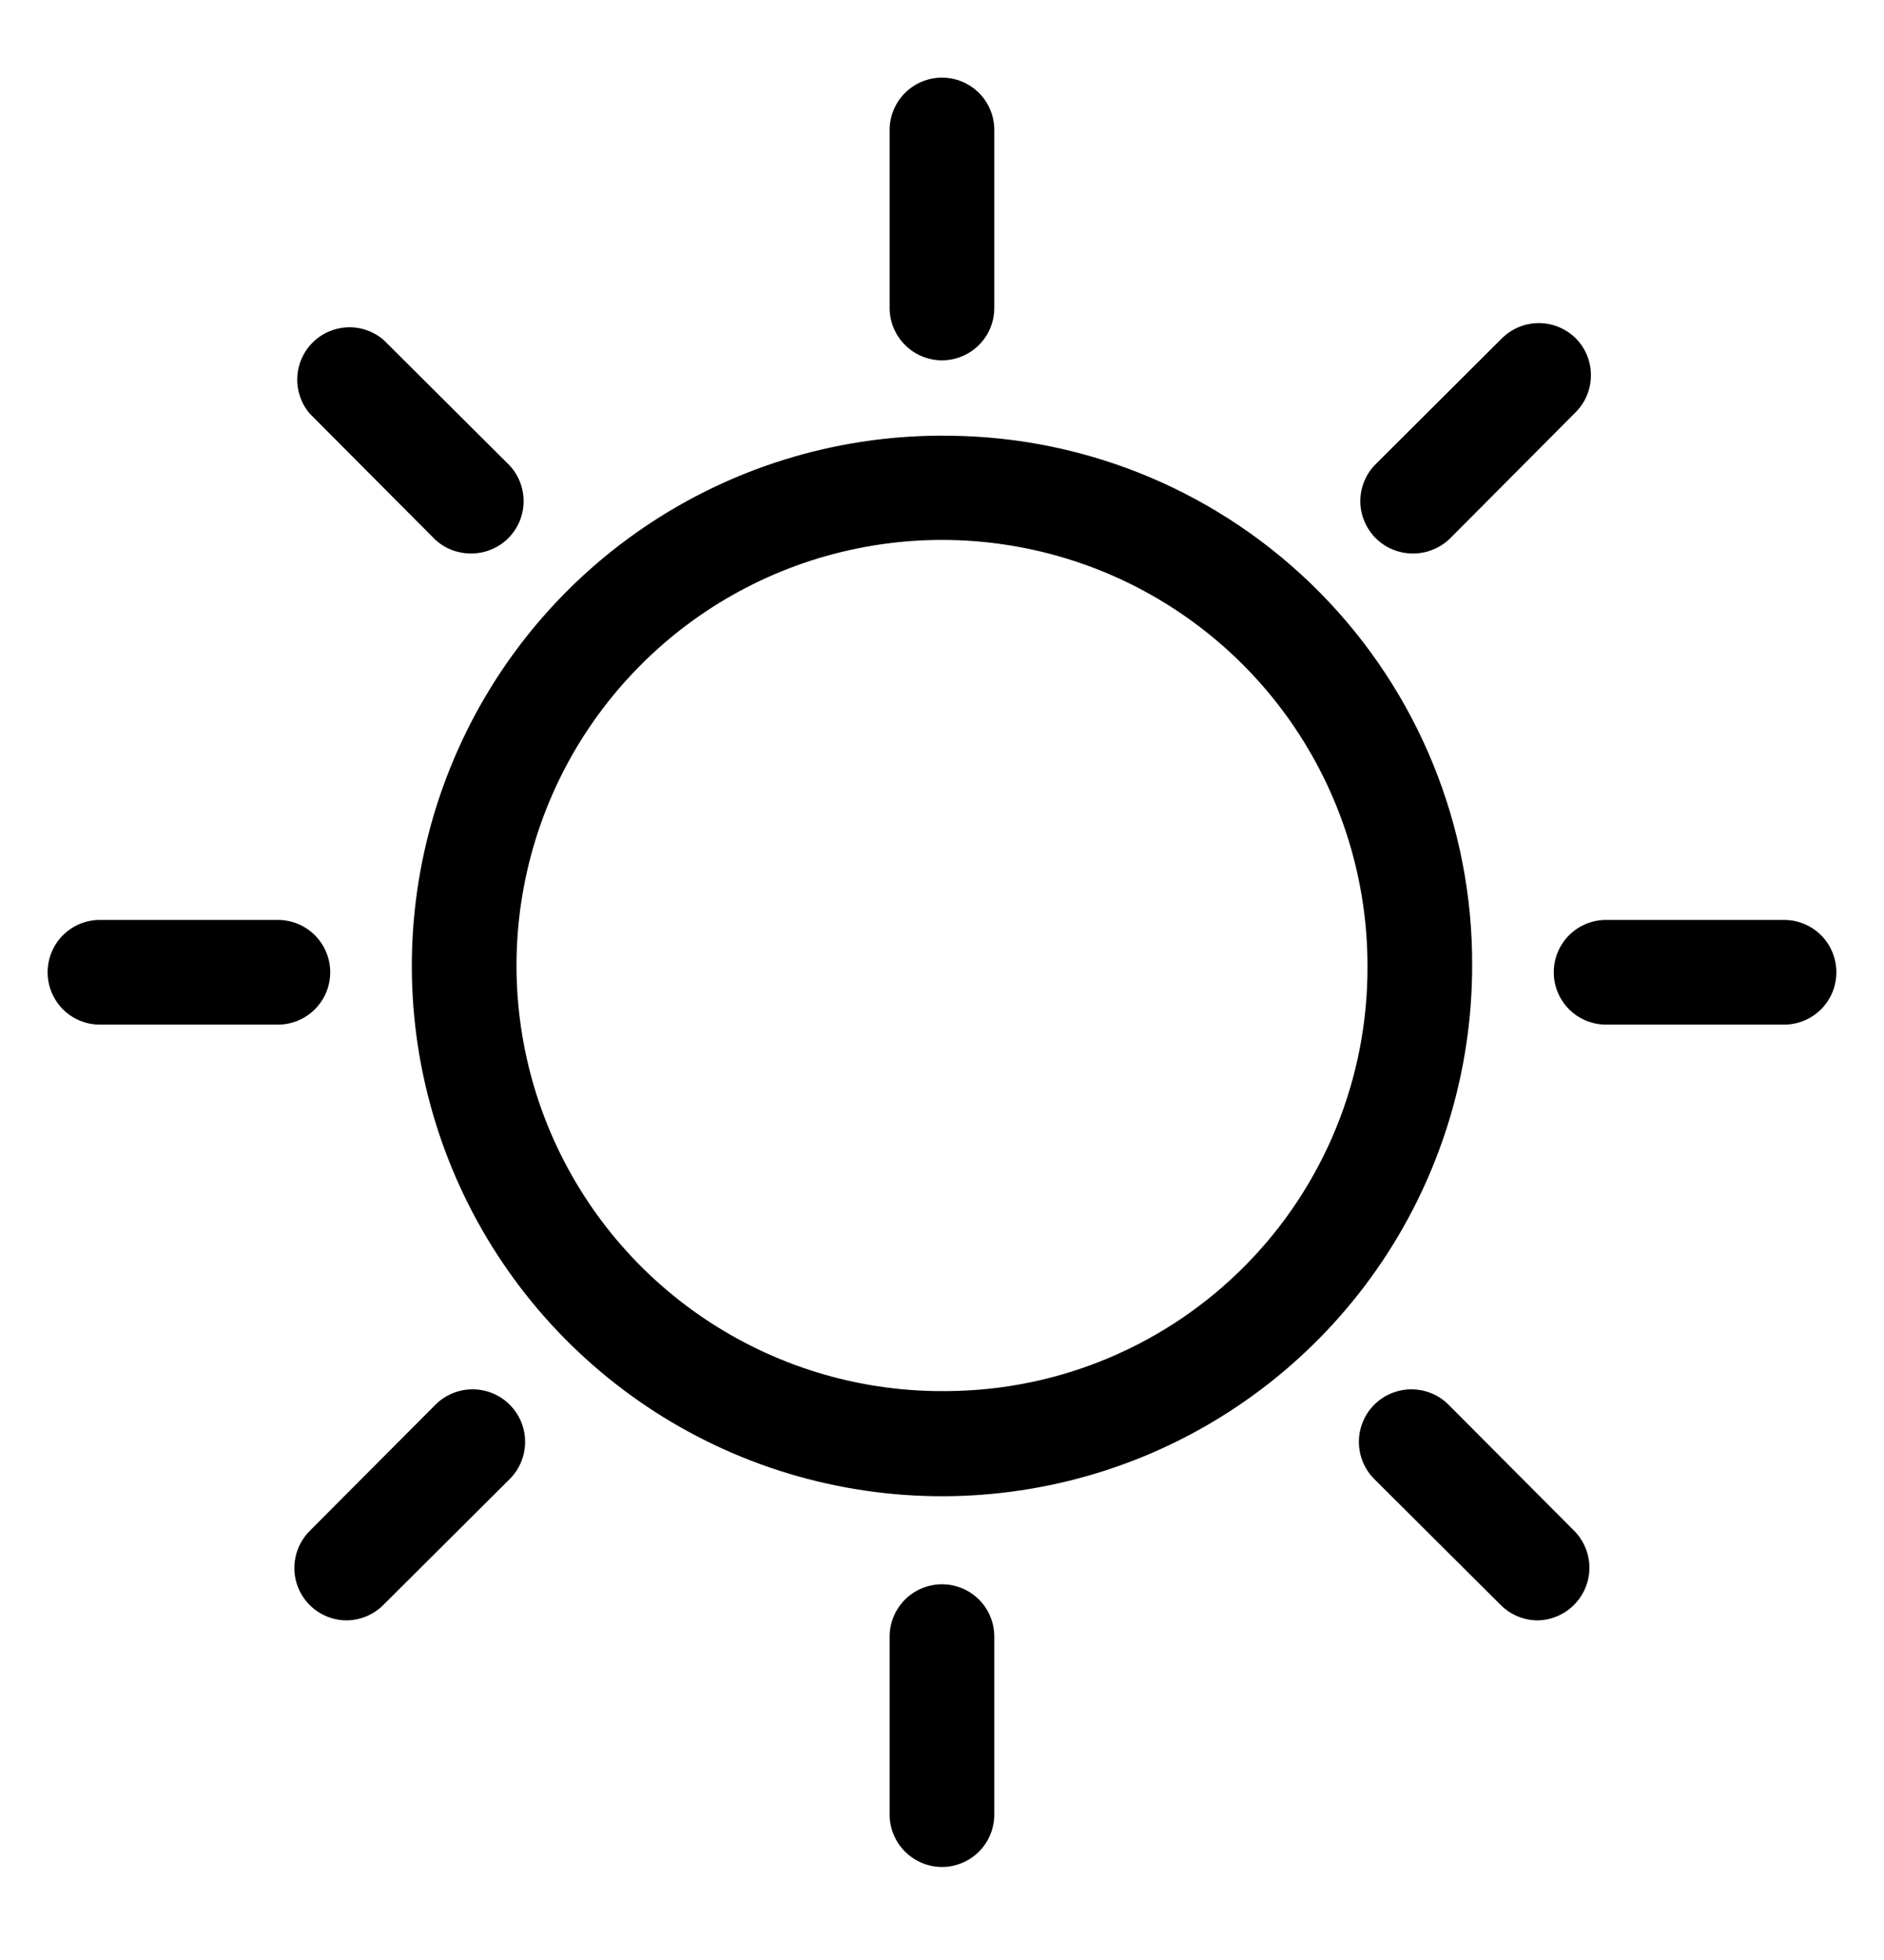 <svg width="25" height="26" viewBox="0 0 25 26" fill="none" xmlns="http://www.w3.org/2000/svg">
<path fill-rule="evenodd" clip-rule="evenodd" d="M12.5 4.78C12.684 4.78 12.861 4.706 12.991 4.576C13.121 4.446 13.194 4.269 13.194 4.085V1.724C13.194 1.54 13.121 1.363 12.991 1.233C12.861 1.103 12.684 1.03 12.5 1.03C12.316 1.03 12.139 1.103 12.009 1.233C11.879 1.363 11.805 1.54 11.805 1.724V4.085C11.805 4.269 11.879 4.446 12.009 4.576C12.139 4.706 12.316 4.78 12.5 4.78ZM12.5 21.016C12.316 21.016 12.139 21.089 12.009 21.219C11.879 21.349 11.805 21.526 11.805 21.71V24.071C11.805 24.255 11.879 24.432 12.009 24.562C12.139 24.692 12.316 24.766 12.5 24.766C12.684 24.766 12.861 24.692 12.991 24.562C13.121 24.432 13.194 24.255 13.194 24.071V21.71C13.194 21.526 13.121 21.349 12.991 21.219C12.861 21.089 12.684 21.016 12.5 21.016ZM6.25 7.342C6.075 7.343 5.907 7.279 5.778 7.161L4.111 5.488C3.997 5.355 3.938 5.184 3.945 5.009C3.951 4.835 4.024 4.669 4.147 4.545C4.271 4.421 4.437 4.349 4.612 4.342C4.786 4.335 4.957 4.395 5.09 4.509L6.743 6.155C6.808 6.219 6.86 6.296 6.895 6.381C6.93 6.465 6.948 6.556 6.948 6.648C6.948 6.739 6.93 6.83 6.895 6.915C6.86 6.999 6.808 7.076 6.743 7.141C6.678 7.205 6.601 7.256 6.516 7.29C6.432 7.325 6.341 7.343 6.25 7.342ZM19.222 18.634C19.157 18.569 19.081 18.518 18.996 18.483C18.911 18.448 18.821 18.43 18.729 18.43C18.637 18.43 18.547 18.448 18.462 18.483C18.378 18.518 18.301 18.569 18.236 18.634C18.171 18.698 18.12 18.775 18.085 18.86C18.05 18.945 18.032 19.035 18.032 19.127C18.032 19.218 18.05 19.309 18.085 19.394C18.12 19.478 18.171 19.555 18.236 19.62L19.91 21.287C19.974 21.352 20.051 21.404 20.135 21.44C20.22 21.476 20.311 21.494 20.403 21.495C20.586 21.492 20.761 21.417 20.889 21.287C21.018 21.156 21.091 20.98 21.091 20.797C21.091 20.613 21.018 20.437 20.889 20.307L19.222 18.634ZM4.178 12.406C4.309 12.537 4.382 12.713 4.382 12.898C4.382 13.082 4.309 13.258 4.178 13.389C4.048 13.519 3.872 13.592 3.687 13.592H1.326C1.142 13.592 0.965 13.519 0.835 13.389C0.705 13.258 0.632 13.082 0.632 12.898C0.632 12.713 0.705 12.537 0.835 12.406C0.965 12.276 1.142 12.203 1.326 12.203H3.687C3.872 12.203 4.048 12.276 4.178 12.406ZM23.674 12.203H21.312C21.128 12.203 20.952 12.276 20.821 12.406C20.691 12.537 20.618 12.713 20.618 12.898C20.618 13.082 20.691 13.258 20.821 13.389C20.952 13.519 21.128 13.592 21.312 13.592H23.674C23.858 13.592 24.034 13.519 24.165 13.389C24.295 13.258 24.368 13.082 24.368 12.898C24.368 12.713 24.295 12.537 24.165 12.406C24.034 12.276 23.858 12.203 23.674 12.203ZM4.111 20.307L5.778 18.634C5.909 18.503 6.086 18.43 6.271 18.43C6.456 18.43 6.633 18.503 6.764 18.634C6.895 18.765 6.968 18.942 6.968 19.127C6.968 19.312 6.895 19.489 6.764 19.62L5.09 21.287C5.026 21.352 4.949 21.404 4.865 21.44C4.78 21.476 4.689 21.494 4.597 21.495C4.46 21.494 4.326 21.453 4.212 21.376C4.098 21.299 4.01 21.191 3.958 21.064C3.905 20.936 3.892 20.797 3.92 20.662C3.947 20.527 4.014 20.404 4.111 20.307ZM18.75 7.342C18.841 7.343 18.932 7.325 19.016 7.29C19.101 7.256 19.178 7.205 19.243 7.141L20.91 5.467C21.039 5.337 21.111 5.161 21.111 4.977C21.111 4.794 21.039 4.618 20.91 4.488C20.779 4.359 20.603 4.286 20.42 4.286C20.236 4.286 20.06 4.359 19.93 4.488L18.257 6.155C18.192 6.219 18.14 6.296 18.105 6.381C18.069 6.465 18.051 6.556 18.051 6.648C18.051 6.739 18.069 6.83 18.105 6.915C18.14 6.999 18.192 7.076 18.257 7.141C18.322 7.205 18.398 7.256 18.483 7.29C18.568 7.325 18.658 7.343 18.75 7.342ZM8.657 6.921C9.826 6.159 11.195 5.762 12.59 5.78C14.443 5.794 16.214 6.543 17.516 7.862C18.818 9.18 19.544 10.961 19.535 12.814C19.534 14.209 19.119 15.573 18.342 16.732C17.565 17.89 16.461 18.792 15.171 19.322C13.88 19.851 12.461 19.985 11.094 19.706C9.727 19.428 8.474 18.749 7.493 17.756C6.513 16.763 5.851 15.501 5.589 14.13C5.328 12.76 5.48 11.343 6.027 10.059C6.573 8.775 7.489 7.683 8.657 6.921ZM9.428 17.545C10.369 18.155 11.469 18.471 12.59 18.453C14.073 18.439 15.491 17.837 16.532 16.78C17.573 15.724 18.153 14.298 18.146 12.814C18.147 11.694 17.814 10.598 17.191 9.667C16.567 8.735 15.681 8.011 14.644 7.585C13.607 7.16 12.467 7.052 11.369 7.277C10.271 7.501 9.264 8.047 8.478 8.846C7.691 9.644 7.16 10.658 6.952 11.76C6.744 12.861 6.868 13.999 7.309 15.03C7.75 16.06 8.488 16.936 9.428 17.545Z" fill="black"/>
</svg>
